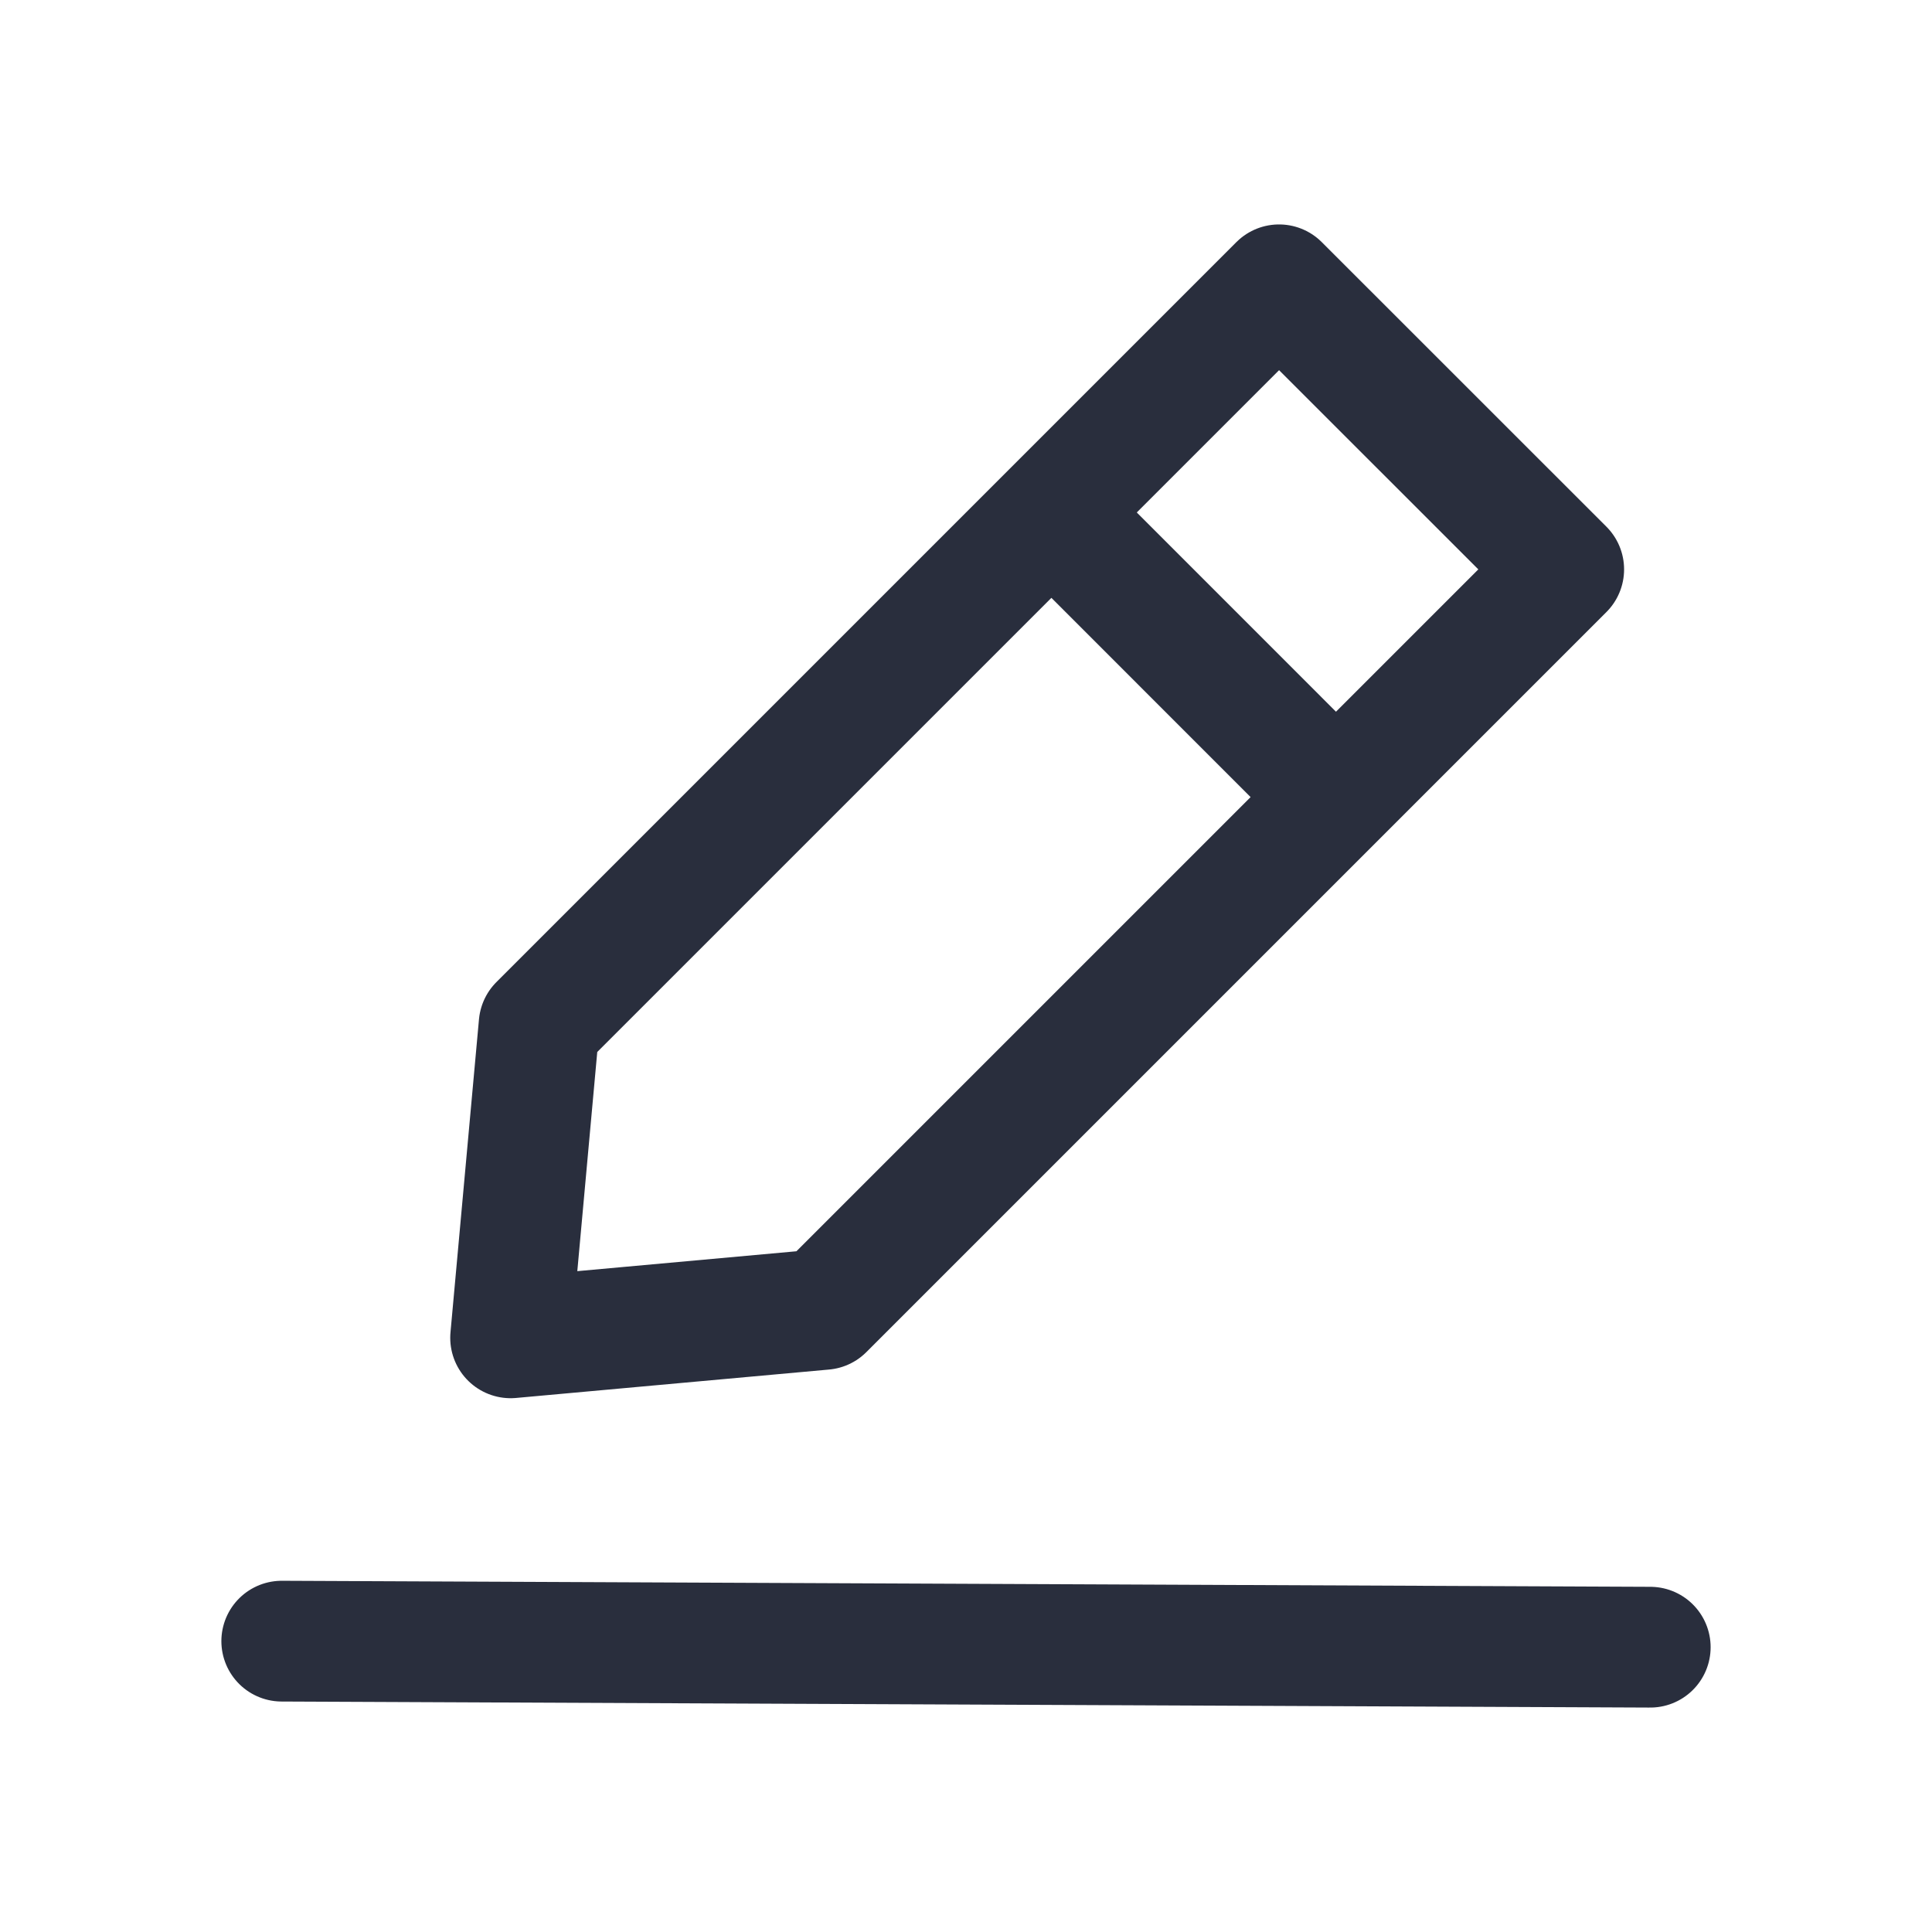<svg width="24" height="24" viewBox="0 0 24 24" fill="none" xmlns="http://www.w3.org/2000/svg">
<path d="M13.061 6.366L15.889 3.538L19.425 7.073L16.596 9.902M13.061 6.366L6.697 12.73L6.343 16.619L10.232 16.266L16.596 9.902M13.061 6.366L16.596 9.902" stroke="#292E3D" stroke-width="1.5" stroke-linejoin="round"/>
<path d="M20.5 20.462L3.5 20.387" stroke="#292E3D" stroke-width="1.5" stroke-linecap="round" stroke-linejoin="round"/>
</svg>
